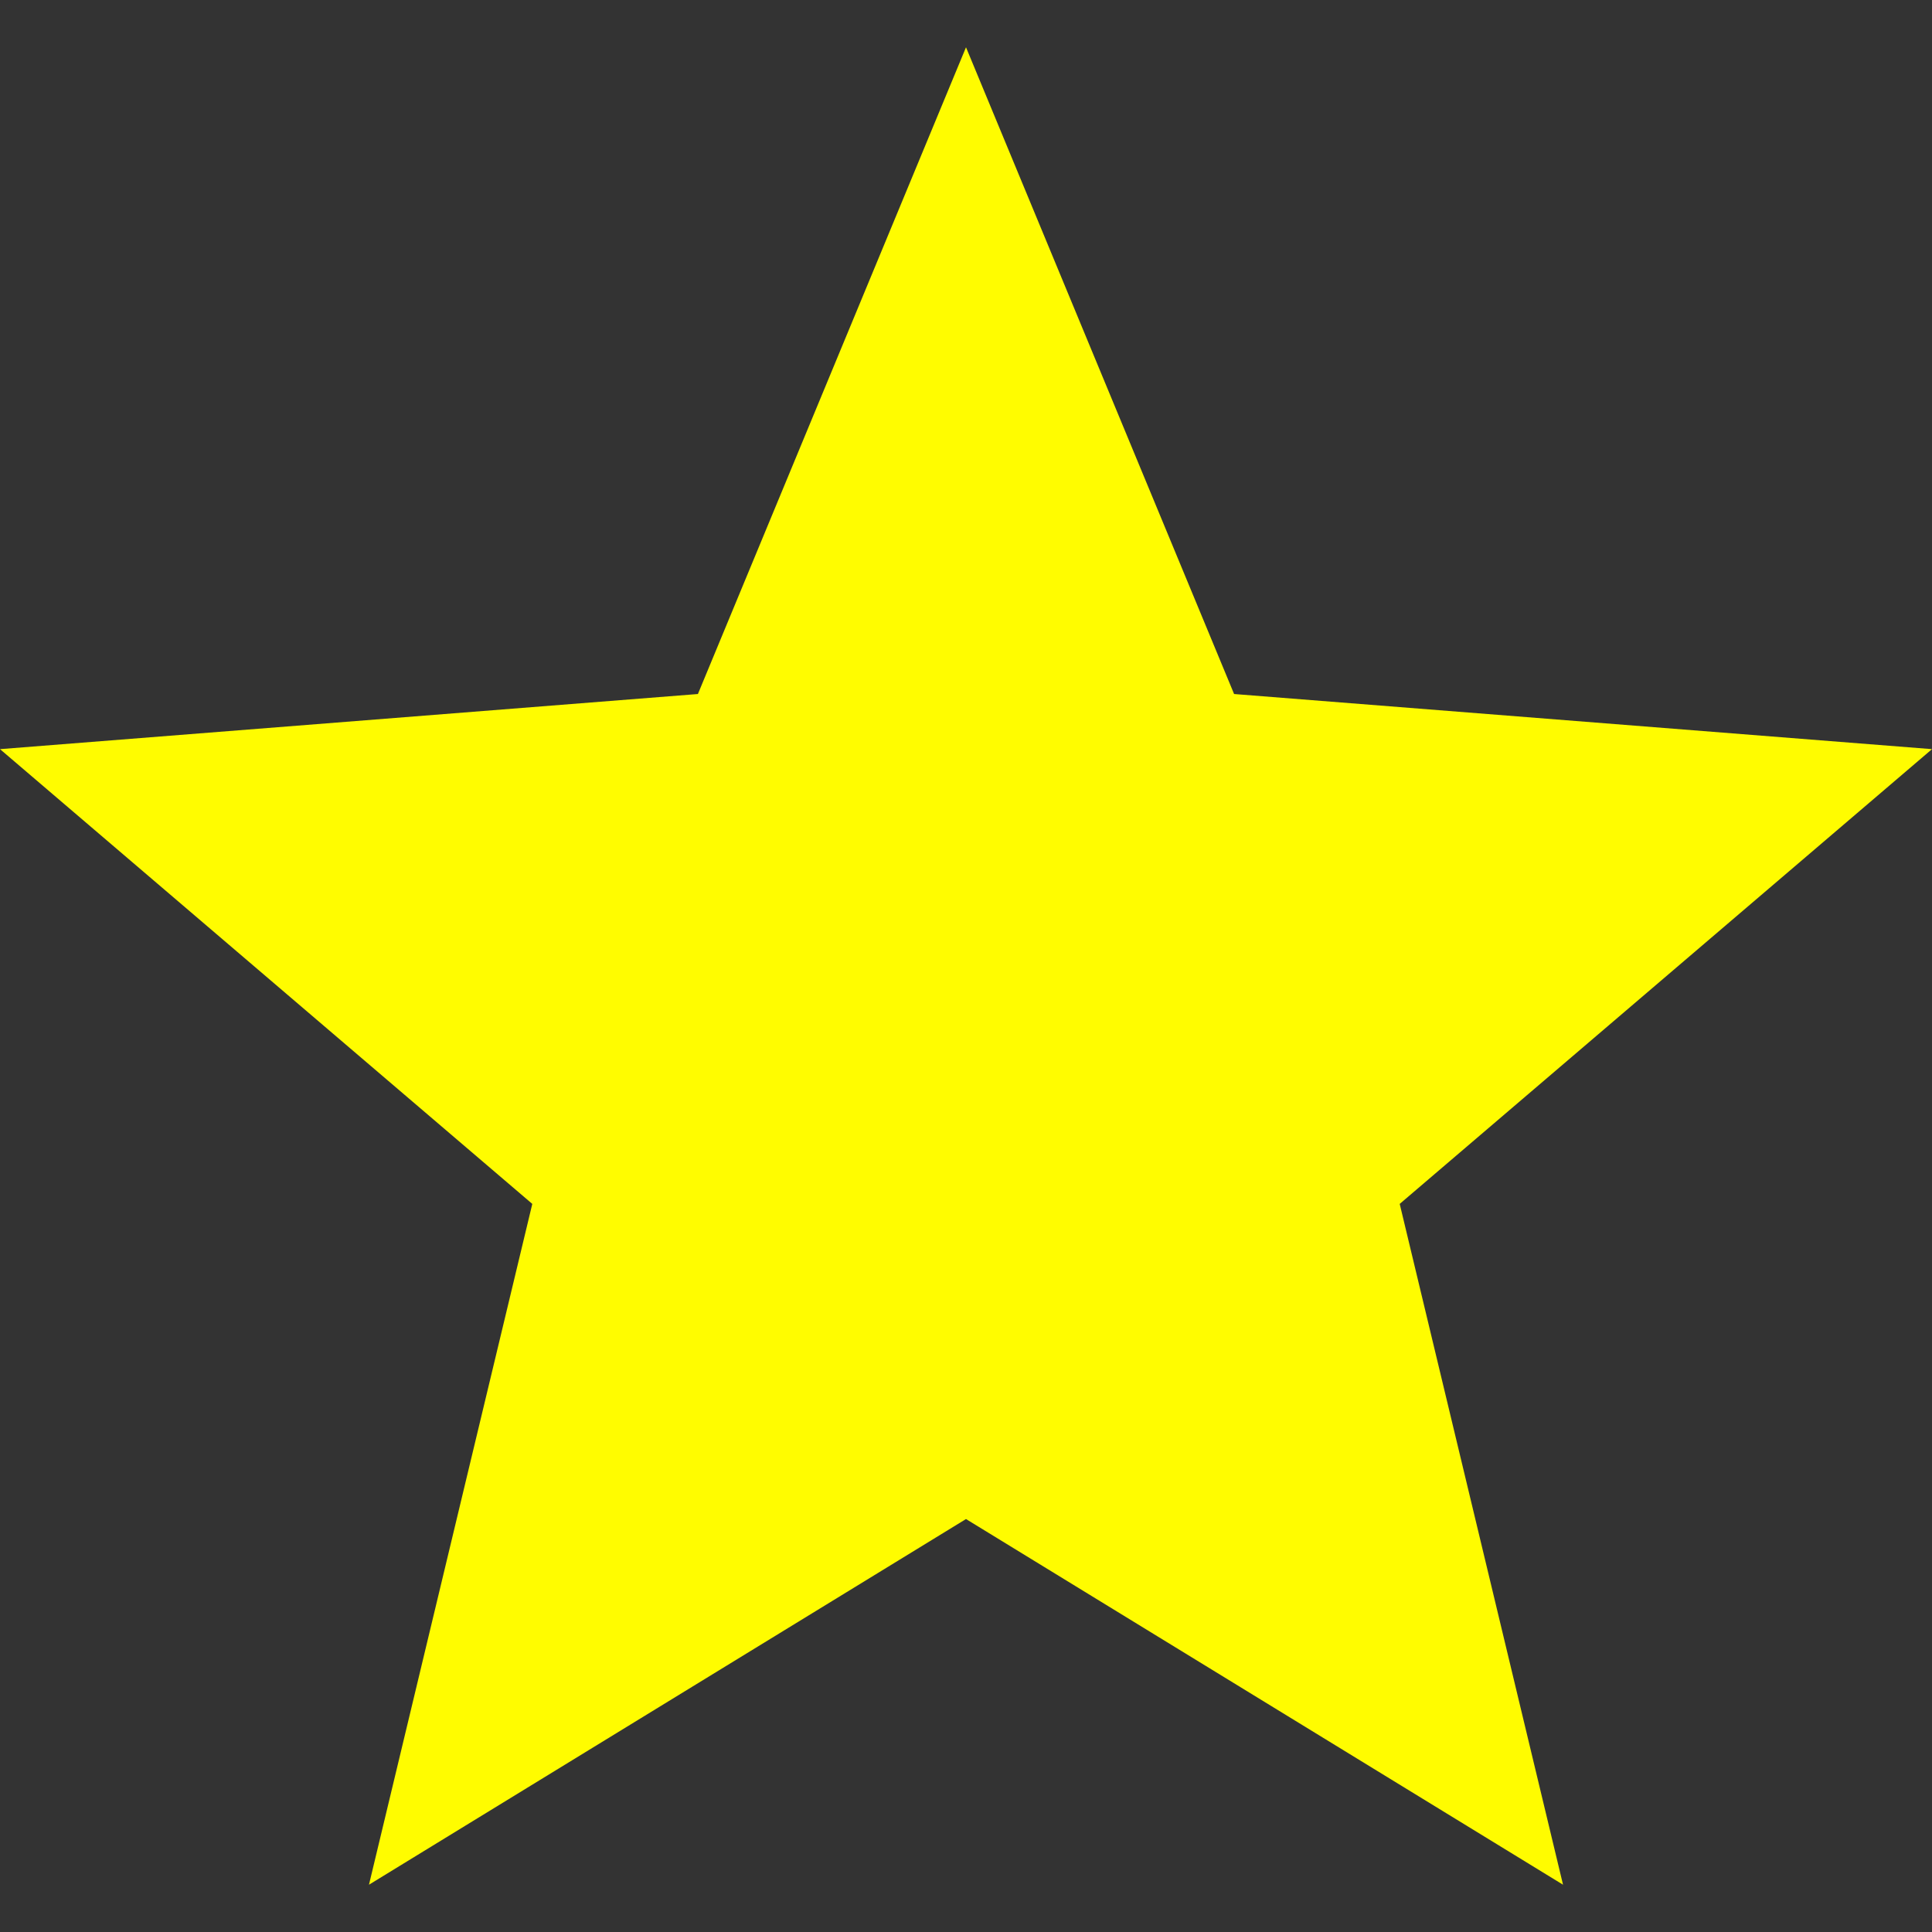 <!--?xml version="1.0" encoding="utf-8"?-->
<!-- Generator: Adobe Illustrator 15.1.0, SVG Export Plug-In . SVG Version: 6.00 Build 0)  -->

<svg version="1.1" id="_x32_" xmlns="http://www.w3.org/2000/svg" xmlns:xlink="http://www.w3.org/1999/xlink" x="0px" y="0px" width="512px" height="512px" viewBox="0 0 512 512" style="width: 256px; height: 256px; opacity: 1;" xml:space="preserve">
<rect x="0" y="0" width="512" height="512" fill="#333333" stroke="none"/>
<style type="text/css">

	.st0{fill:#4B4B4B;}

</style>
<g>
	<polygon class="st0" points="256,12.531 327.047,183.922 512,198.531 370.938,319.047 414.219,499.469 256,402.563 97.781,499.469 
		141.063,319.047 0,198.531 184.953,183.922 	" style="fill: rgb(255, 252, 0);"></polygon>
</g>
</svg>
